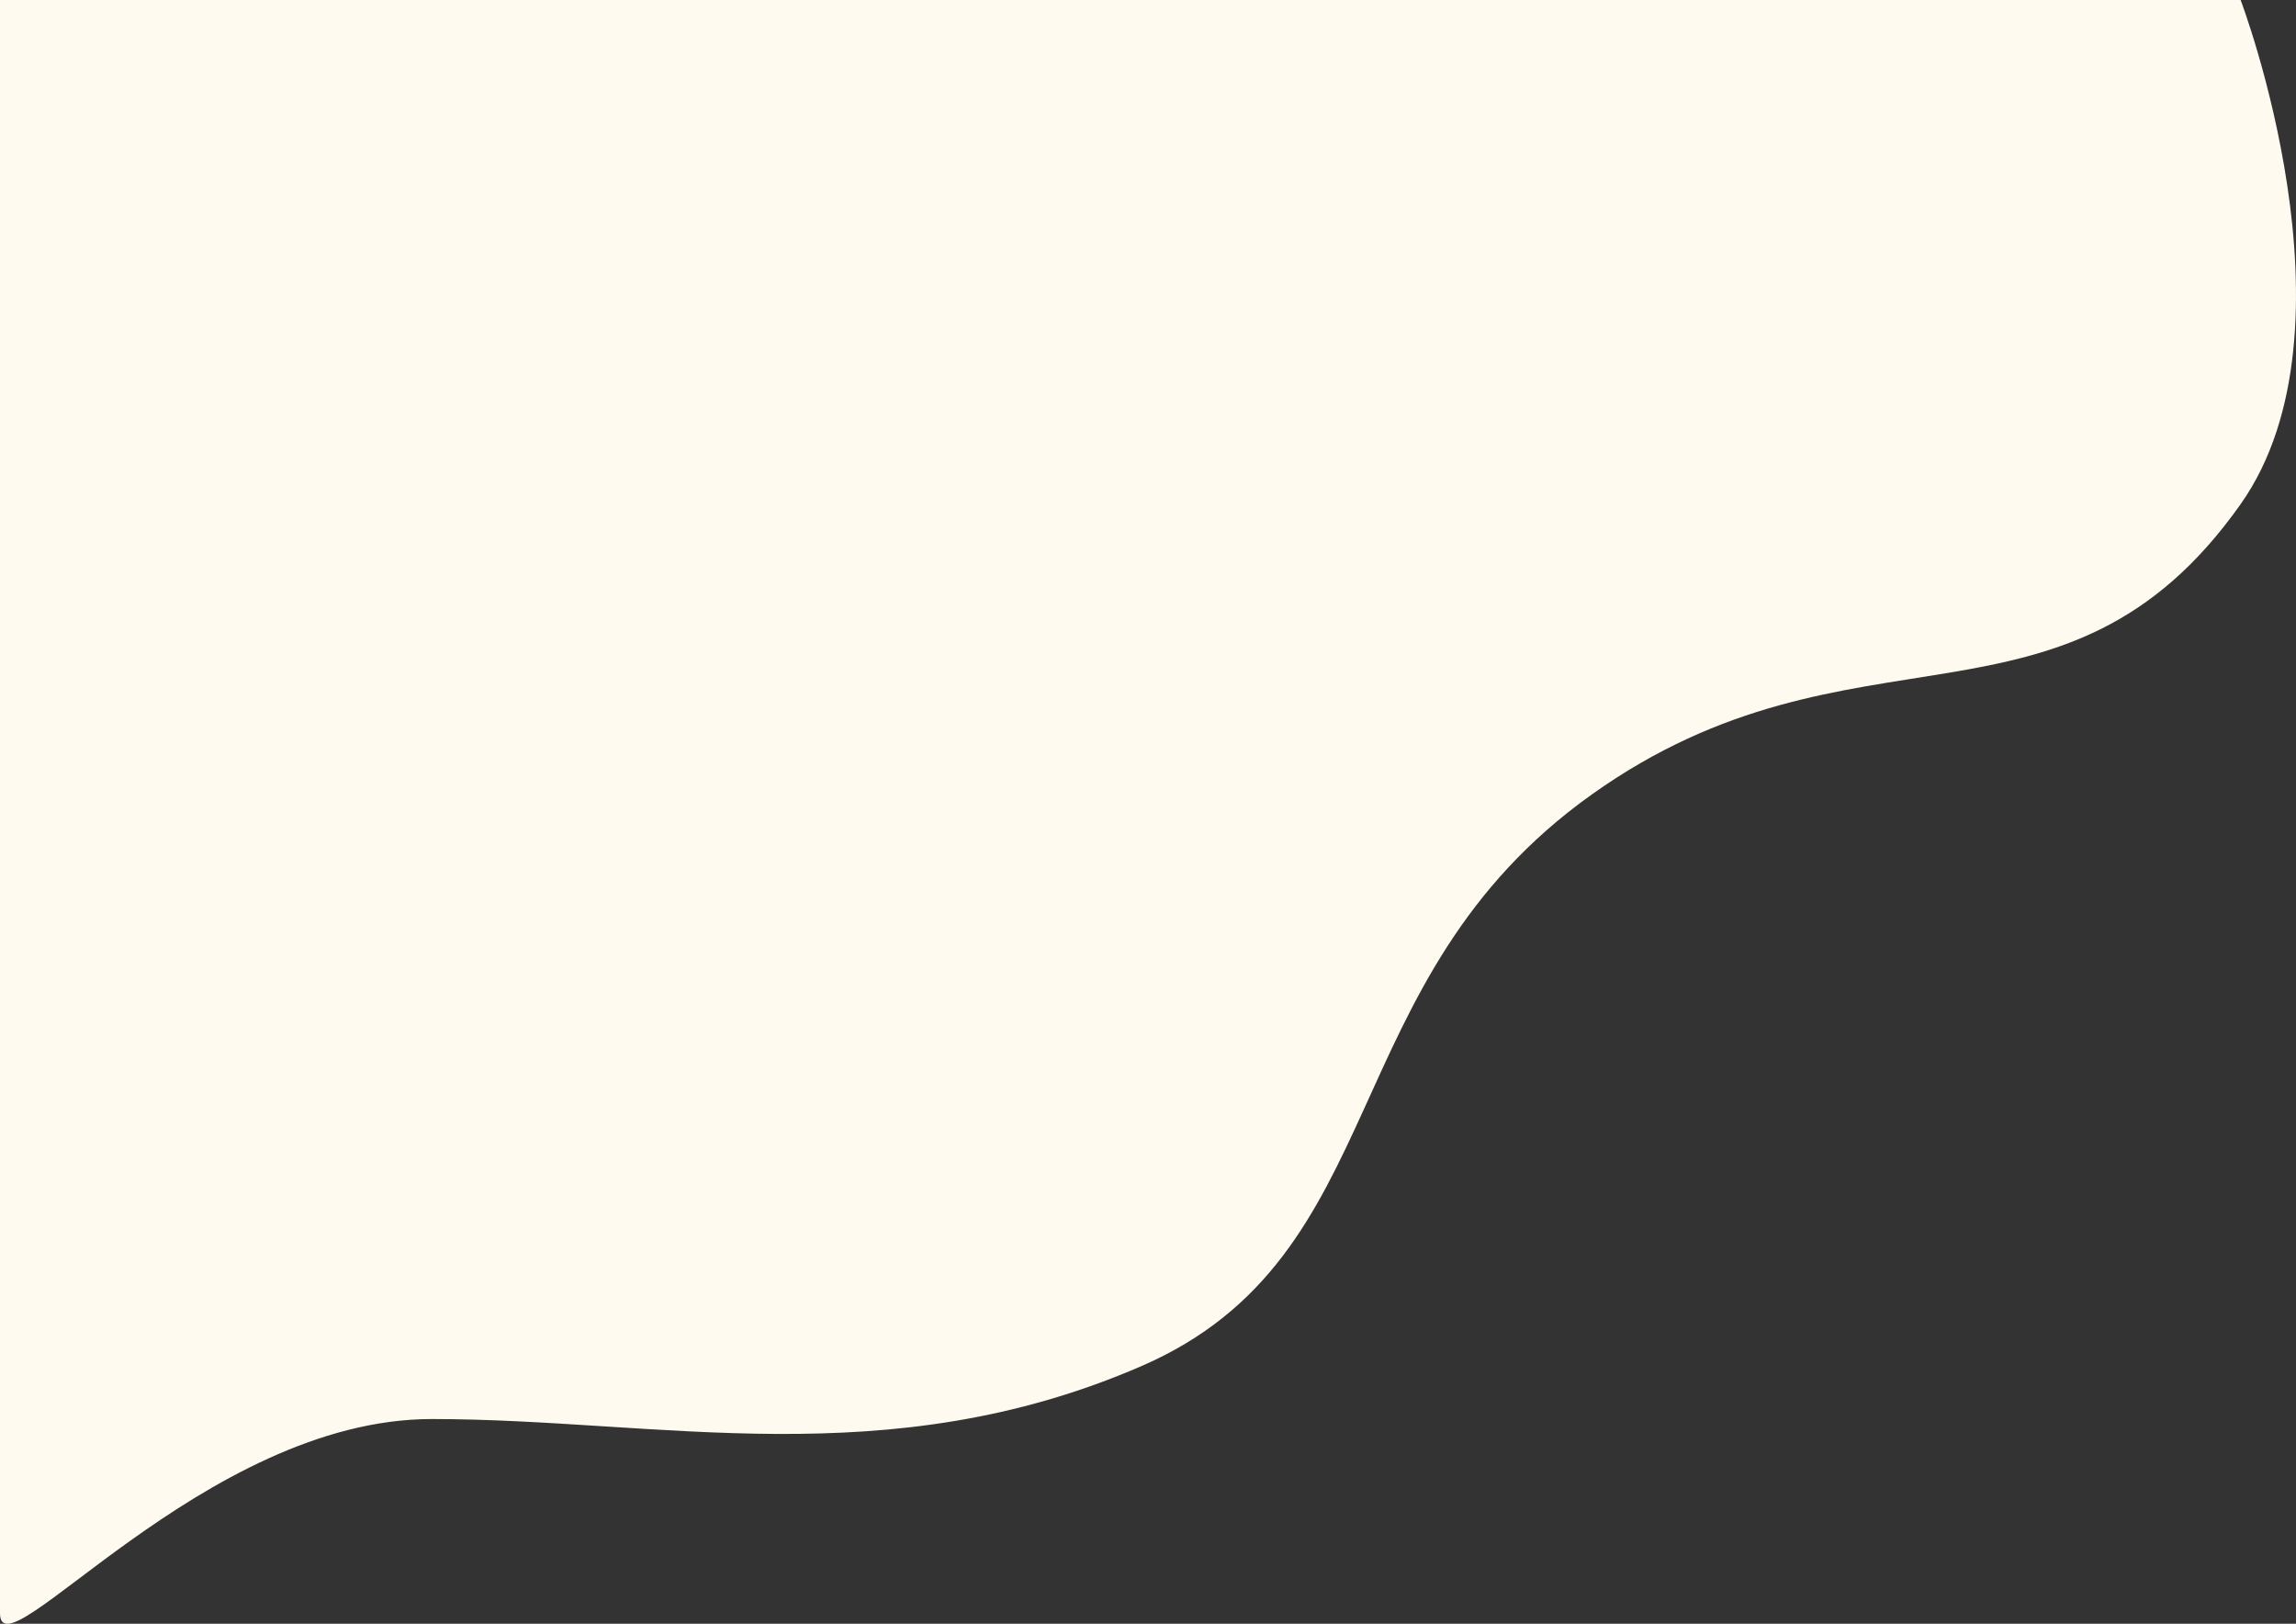 <svg width="915" height="647" viewBox="0 0 915 647" fill="none" xmlns="http://www.w3.org/2000/svg">
<rect x="0" y="0" width="915" height="647" fill="#333333" stroke="none"/>
<path d="M172.042 565.421C81.272 565.421 0 668.812 0 642.804V0H892.931C892.931 0 942.586 130.59 892.931 200.886C822.634 300.404 739.029 242.017 634.34 316.575C530.449 390.566 556.235 500.349 454.909 544.317C353.584 588.284 262.813 565.421 172.042 565.421Z" fill="#FFFAEF"/>
</svg>
